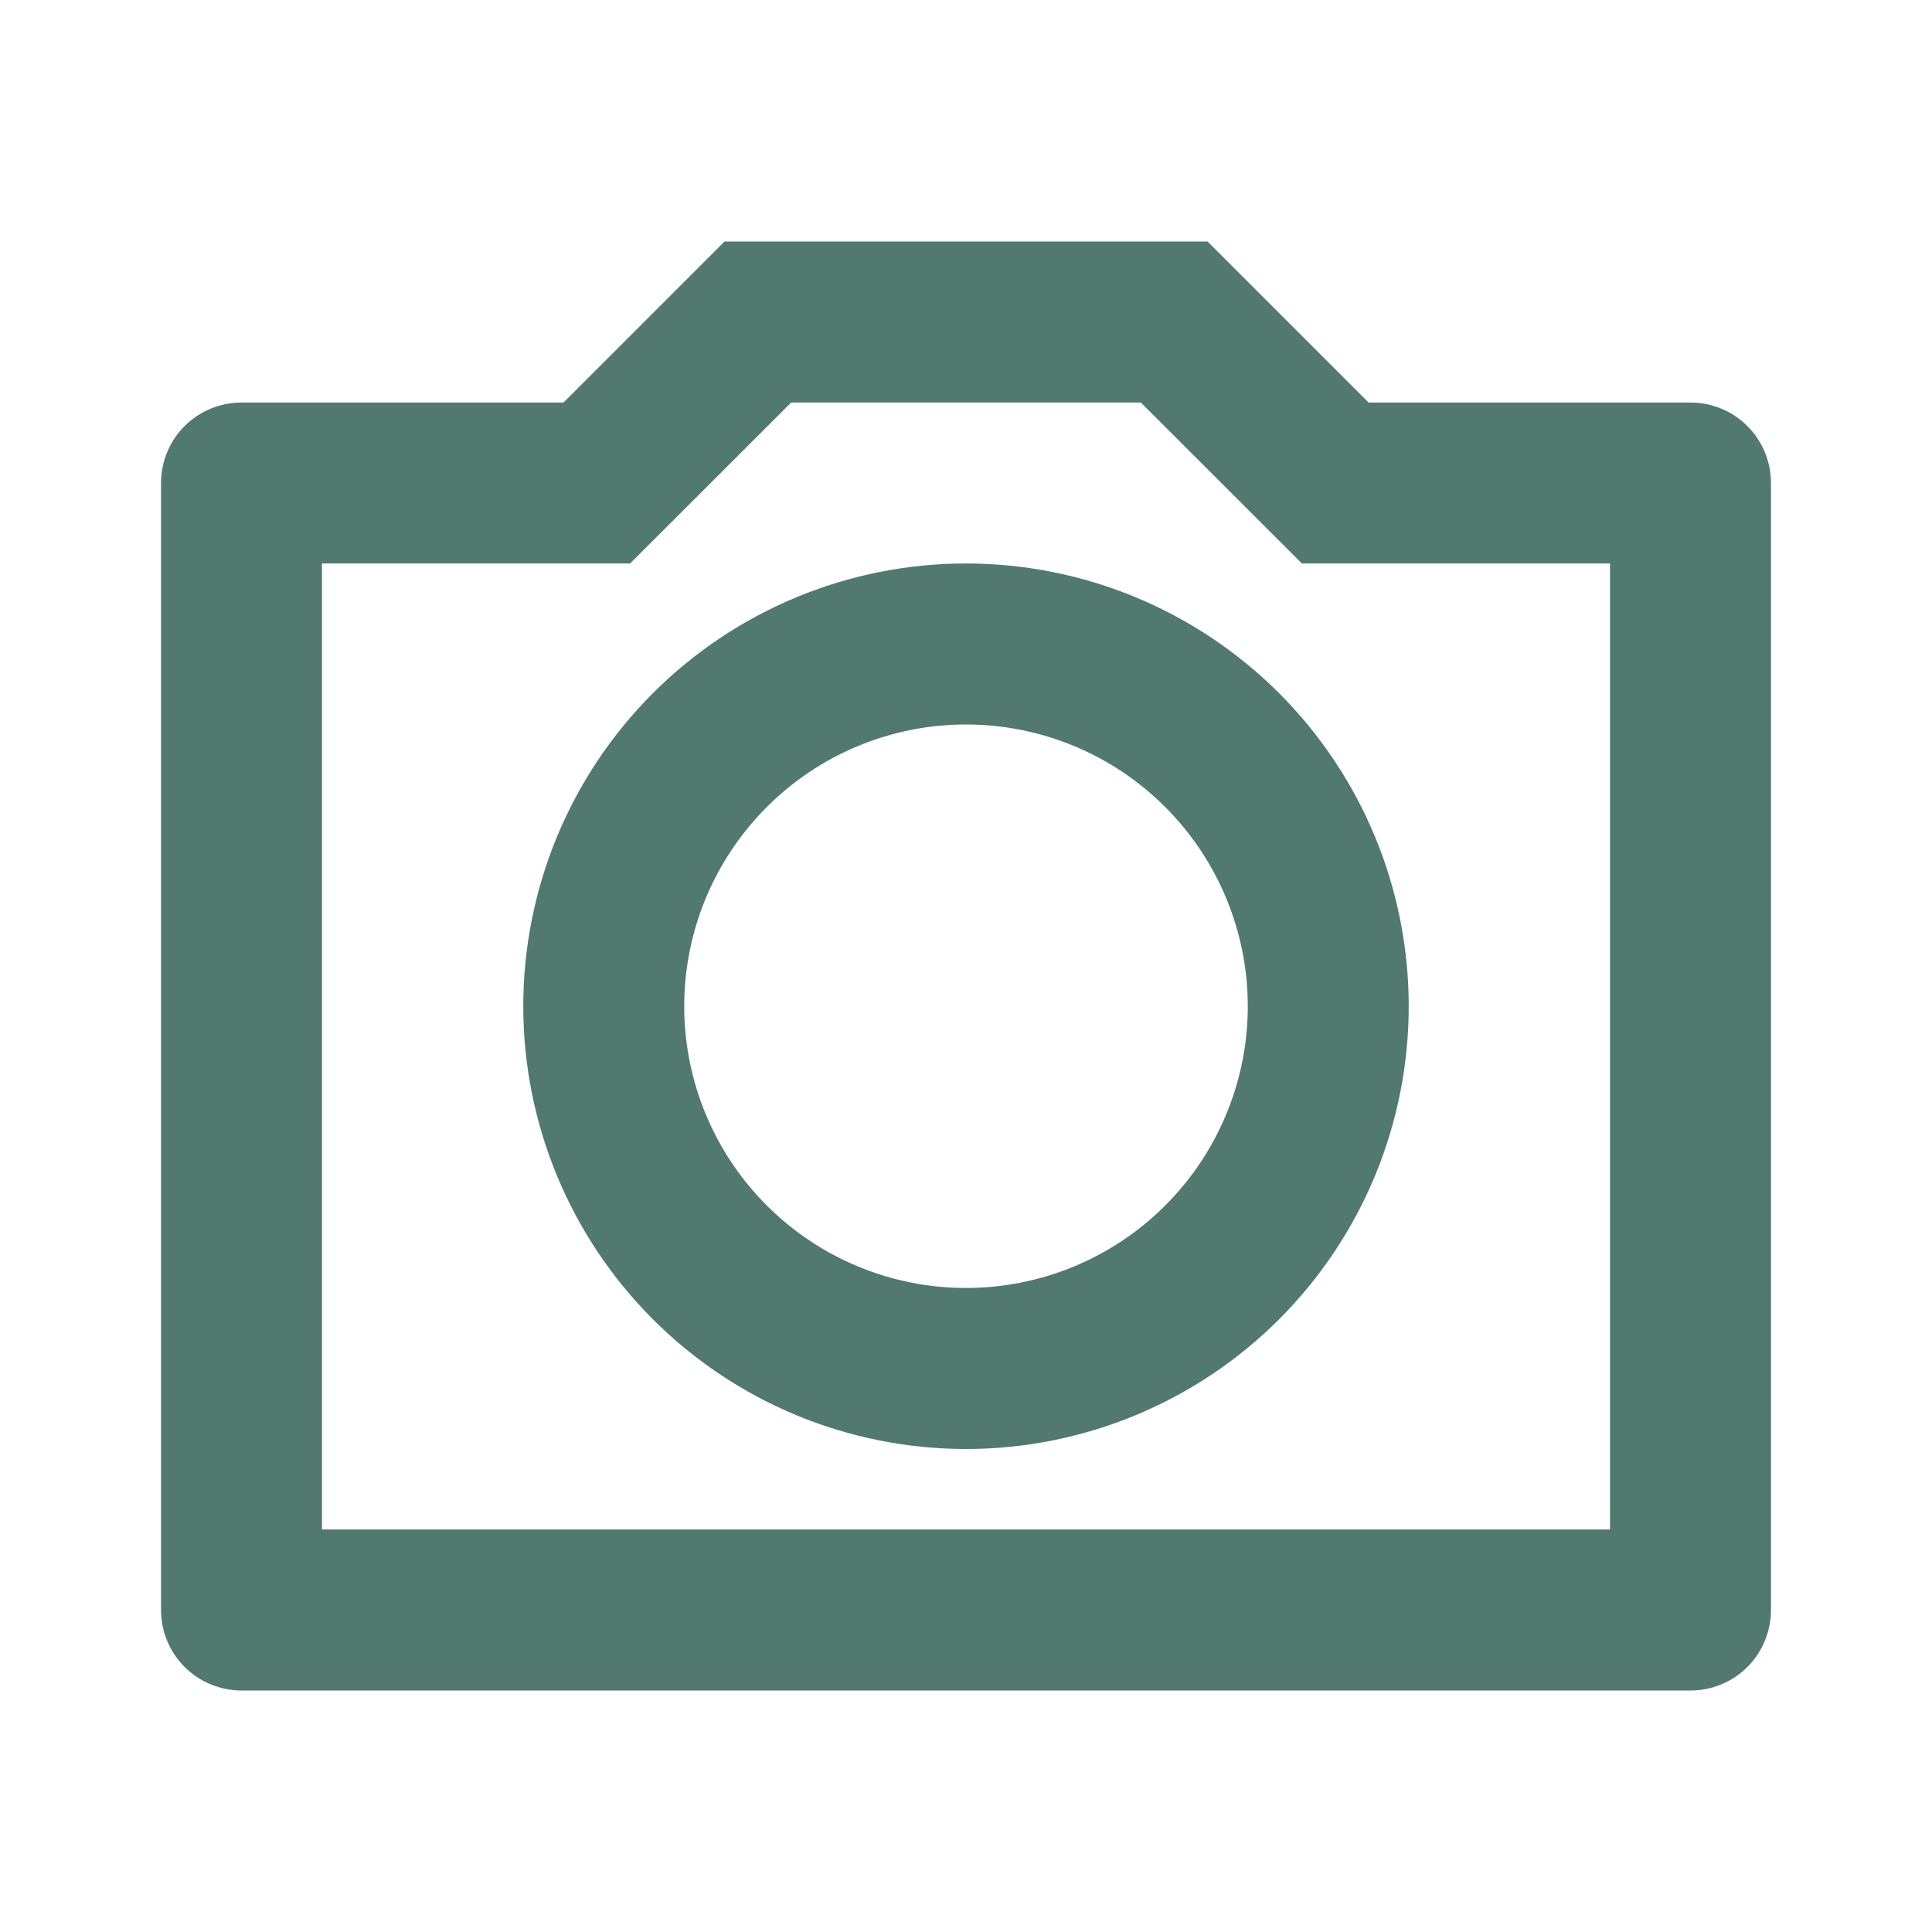 <svg width="26" height="26" viewBox="0 0 26 26" fill="none" xmlns="http://www.w3.org/2000/svg">
<g clip-path="url(#clip0_1931_60334)">
<path d="M10.647 5.417L8.48 7.583H4.333V20.583H21.667V7.583H17.52L15.353 5.417H10.647ZM9.75 3.25H16.25L18.417 5.417H22.75C23.037 5.417 23.313 5.531 23.516 5.734C23.719 5.937 23.833 6.213 23.833 6.5V21.667C23.833 21.954 23.719 22.23 23.516 22.433C23.313 22.636 23.037 22.75 22.75 22.75H3.25C2.963 22.75 2.687 22.636 2.484 22.433C2.281 22.23 2.167 21.954 2.167 21.667V6.5C2.167 6.213 2.281 5.937 2.484 5.734C2.687 5.531 2.963 5.417 3.25 5.417H7.583L9.75 3.25ZM13 19.5C11.42 19.5 9.904 18.872 8.787 17.755C7.669 16.637 7.042 15.122 7.042 13.542C7.042 11.961 7.669 10.446 8.787 9.328C9.904 8.211 11.42 7.583 13 7.583C14.58 7.583 16.096 8.211 17.213 9.328C18.331 10.446 18.958 11.961 18.958 13.542C18.958 15.122 18.331 16.637 17.213 17.755C16.096 18.872 14.58 19.5 13 19.5ZM13 17.333C14.006 17.333 14.97 16.934 15.681 16.223C16.392 15.512 16.792 14.547 16.792 13.542C16.792 12.536 16.392 11.572 15.681 10.861C14.97 10.149 14.006 9.75 13 9.75C11.994 9.75 11.03 10.149 10.319 10.861C9.608 11.572 9.208 12.536 9.208 13.542C9.208 14.547 9.608 15.512 10.319 16.223C11.03 16.934 11.994 17.333 13 17.333Z" fill="#52796F"/>
</g>
<defs>
<clipPath id="clip0_1931_60334">
<rect width="26" height="26" fill="white"/>
</clipPath>
</defs>
</svg>
